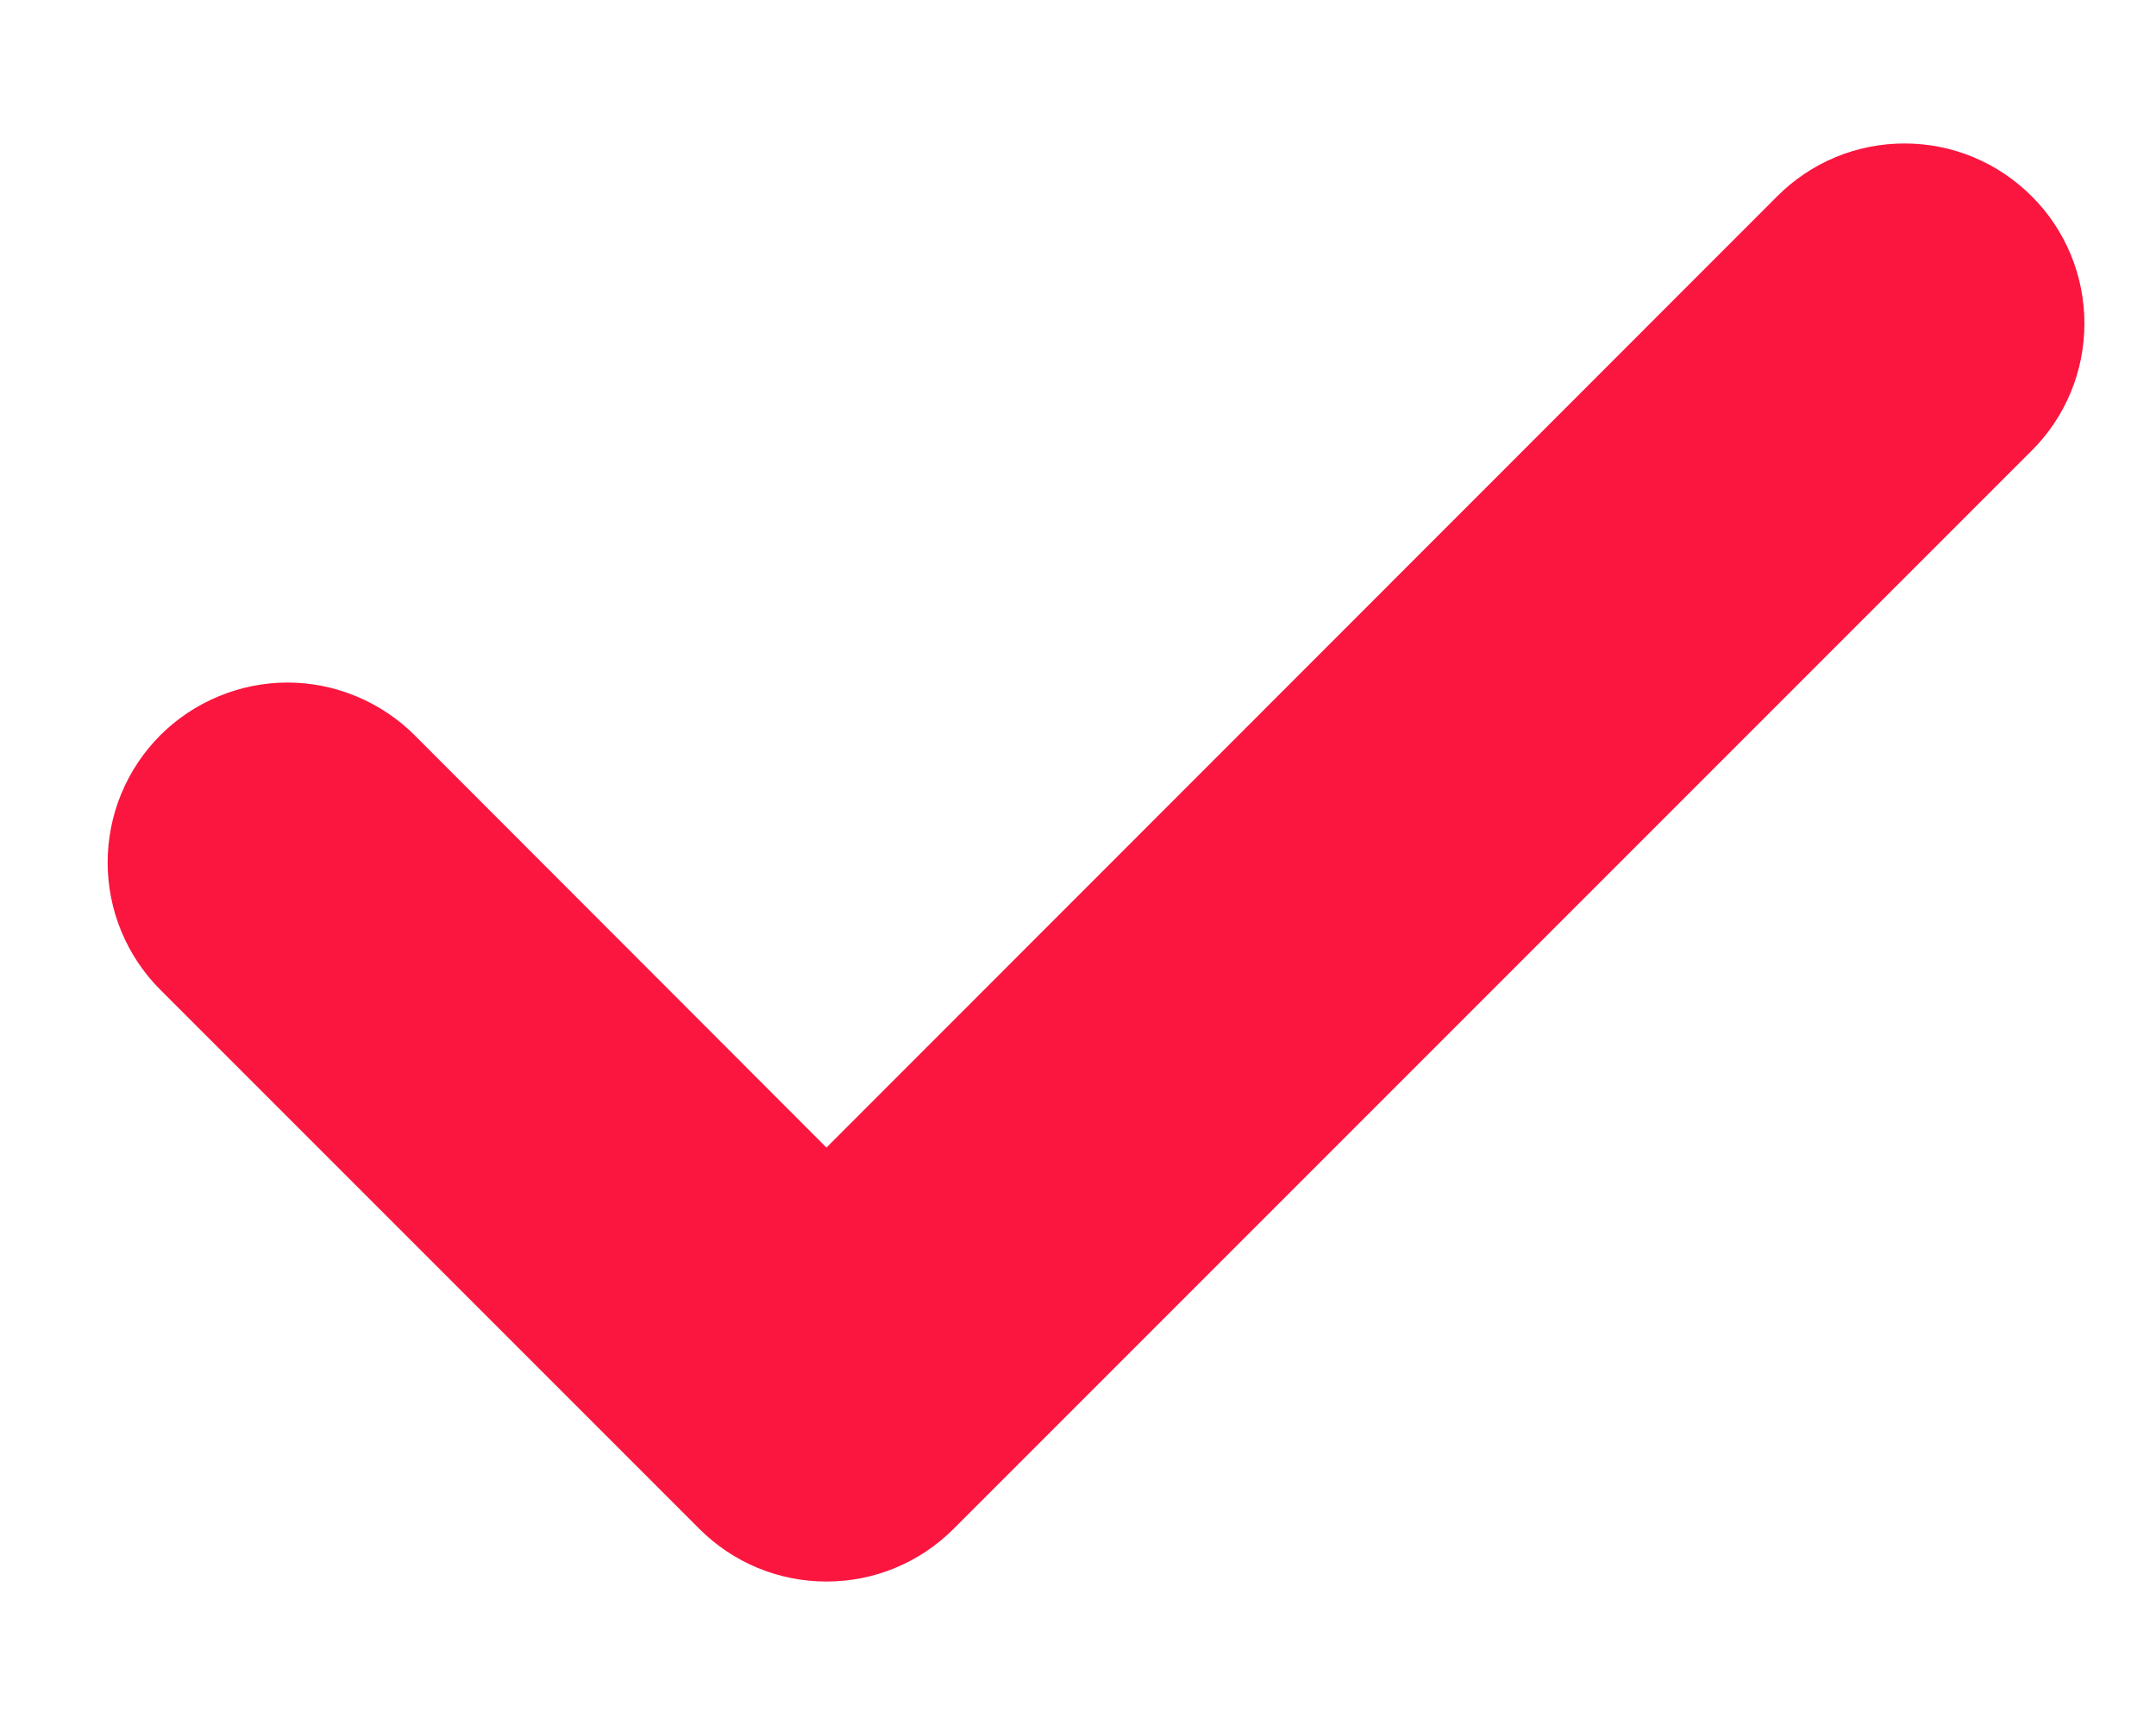 <svg width="15" height="12" viewBox="0 0 15 12" fill="none" xmlns="http://www.w3.org/2000/svg">
<path fill-rule="evenodd" clip-rule="evenodd" d="M14.135 1.365C14.252 1.481 14.344 1.619 14.407 1.771C14.47 1.923 14.502 2.086 14.502 2.25C14.502 2.414 14.47 2.577 14.407 2.729C14.344 2.881 14.252 3.019 14.135 3.135L6.635 10.635C6.519 10.751 6.381 10.844 6.229 10.907C6.077 10.97 5.915 11.002 5.75 11.002C5.586 11.002 5.423 10.97 5.271 10.907C5.119 10.844 4.981 10.751 4.865 10.635L1.115 6.885C0.999 6.769 0.907 6.631 0.844 6.479C0.781 6.327 0.749 6.164 0.749 6C0.749 5.836 0.781 5.673 0.844 5.521C0.907 5.369 0.999 5.231 1.115 5.115C1.231 4.999 1.369 4.907 1.521 4.844C1.673 4.781 1.836 4.748 2 4.748C2.164 4.748 2.327 4.781 2.479 4.844C2.631 4.907 2.769 4.999 2.885 5.115L5.75 7.983L12.365 1.365C12.481 1.249 12.619 1.156 12.771 1.093C12.923 1.03 13.086 0.998 13.25 0.998C13.415 0.998 13.577 1.03 13.729 1.093C13.881 1.156 14.019 1.249 14.135 1.365Z" fill="#FA163F"/>
</svg>
